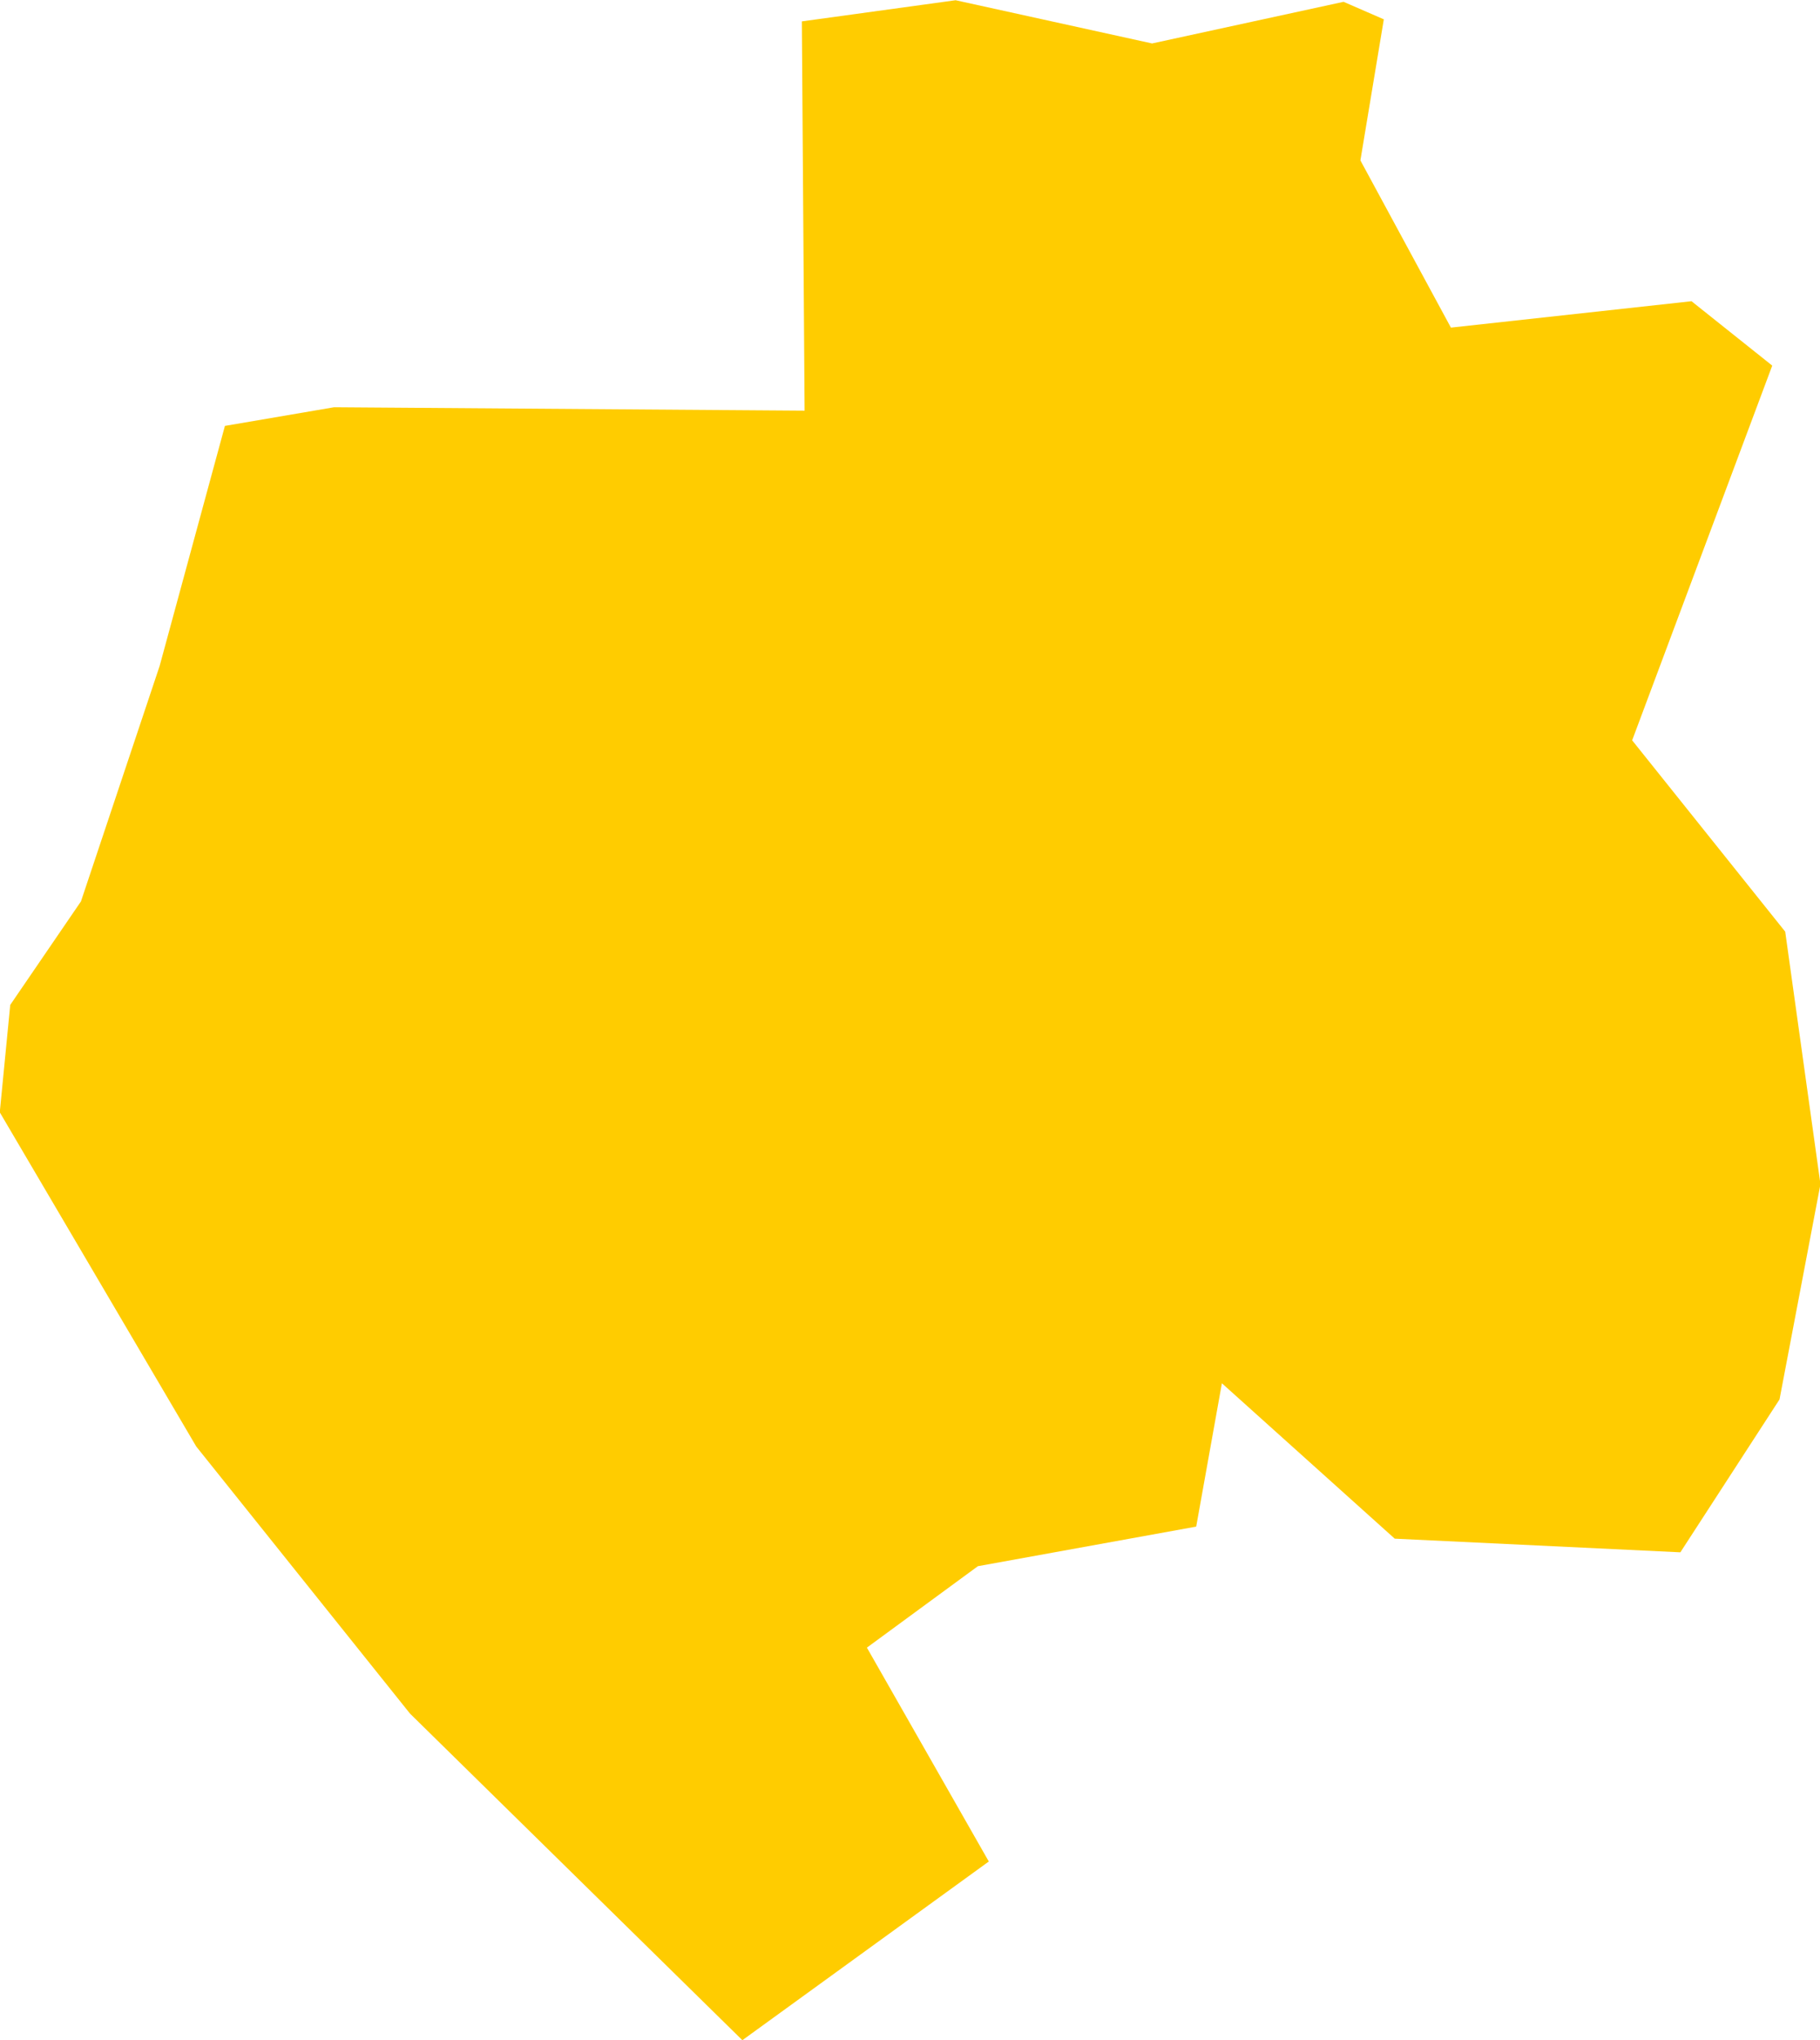 <?xml version="1.0" encoding="UTF-8" standalone="no"?>
<svg
   xmlns:dc="http://purl.org/dc/elements/1.1/"
   xmlns:cc="http://creativecommons.org/ns#"
   xmlns:rdf="http://www.w3.org/1999/02/22-rdf-syntax-ns#"
   xmlns:svg="http://www.w3.org/2000/svg"
   xmlns="http://www.w3.org/2000/svg"
   xmlns:sodipodi="http://sodipodi.sourceforge.net/DTD/sodipodi-0.dtd"
   xmlns:inkscape="http://www.inkscape.org/namespaces/inkscape"
   id="svg2"
   version="1.1"
   inkscape:version="0.91 r13725"
   sodipodi:docname="GAB.svg"
   width="8.003"
   height="8.968">
  <defs
     id="defs8" />
  <sodipodi:namedview
     pagecolor="#ffffff"
     bordercolor="#666666"
     borderopacity="1"
     objecttolerance="10"
     gridtolerance="10"
     guidetolerance="10"
     inkscape:pageopacity="0"
     inkscape:pageshadow="2"
     inkscape:window-width="480"
     inkscape:window-height="419"
     id="namedview6"
     showgrid="false"
     inkscape:zoom="2.36"
     inkscape:cx="-90.512705"
     inkscape:cy="83.658776"
     inkscape:window-x="0"
     inkscape:window-y="0"
     inkscape:window-maximized="0"
     inkscape:current-layer="svg2" />
  <path
     d="m 3.265,8.968 -1.462,-1.436 -0.94,-1.174 -0.864,-1.469 0.046,-0.472 0.311,-0.455 0.346,-1.035 0.287,-1.055 0.48,-0.082 2.069,0.015 -0.012,-1.711 0.676,-0.093 0.864,0.19 0.842,-0.183 0.177,0.077 -0.103,0.62 0.398,0.735 1.058,-0.116 0.355,0.283 -0.616,1.647 0.673,0.841 0.155,1.11 -0.18,0.946 -0.436,0.672 -1.256,-0.06 -0.76,-0.683 -0.113,0.63 -0.96,0.174 -0.488,0.358 0.536,0.94 -1.083,0.785 z"
     style="fill:#ffcc00"
     id="path4"
     inkscape:connector-curvature="0" />
</svg>
